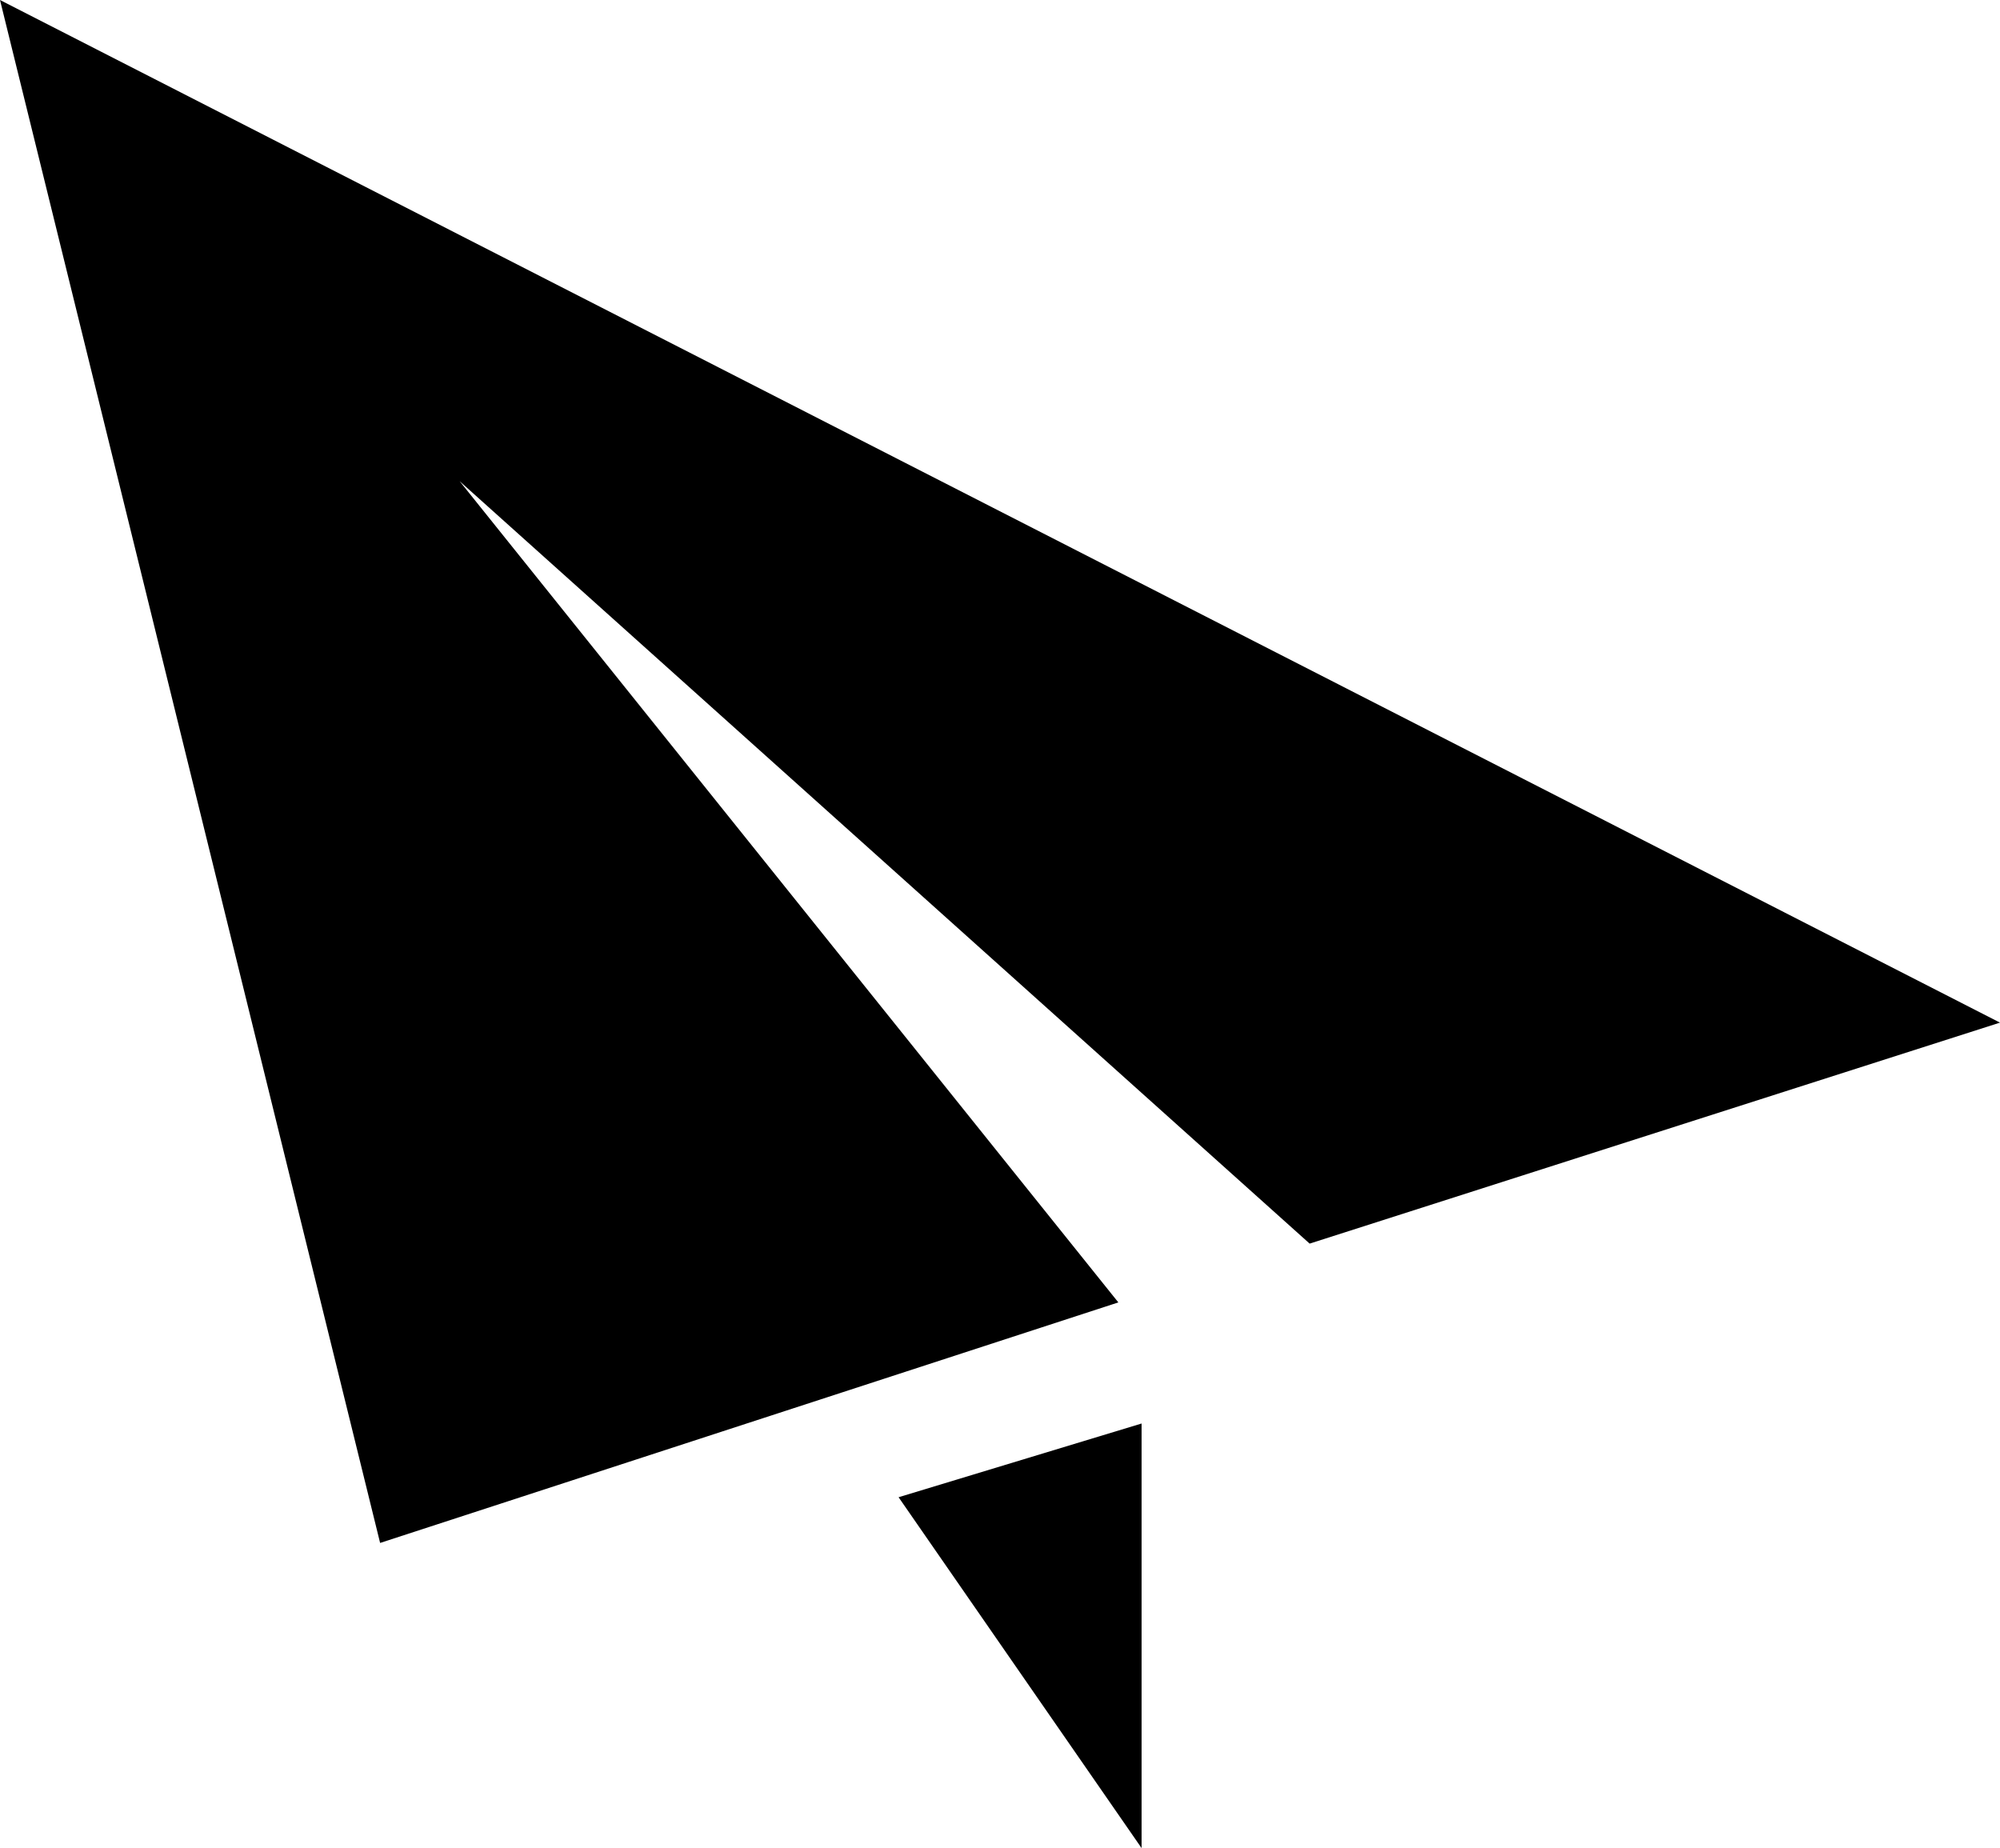 <?xml version="1.0" encoding="utf-8"?>
<!-- Generator: Adobe Illustrator 16.0.0, SVG Export Plug-In . SVG Version: 6.00 Build 0)  -->
<!DOCTYPE svg PUBLIC "-//W3C//DTD SVG 1.1//EN" "http://www.w3.org/Graphics/SVG/1.1/DTD/svg11.dtd">
<svg version="1.1" id="Layer_1" xmlns="http://www.w3.org/2000/svg" xmlns:xlink="http://www.w3.org/1999/xlink" x="0px" y="0px"
	 width="12.996px" height="12.009px" viewBox="0 0 12.996 12.009" enable-background="new 0 0 12.996 12.009" xml:space="preserve">
<g>
	<g>
		<path fill-rule="evenodd" clip-rule="evenodd" d="M0,0l2.47,10.026l4.797-1.563l-4.28-5.336L8.51,8.081l4.486-1.436L0,0z
			 M7.418,12.009V9.25L5.839,9.729L7.418,12.009z"/>
	</g>
</g>
</svg>
